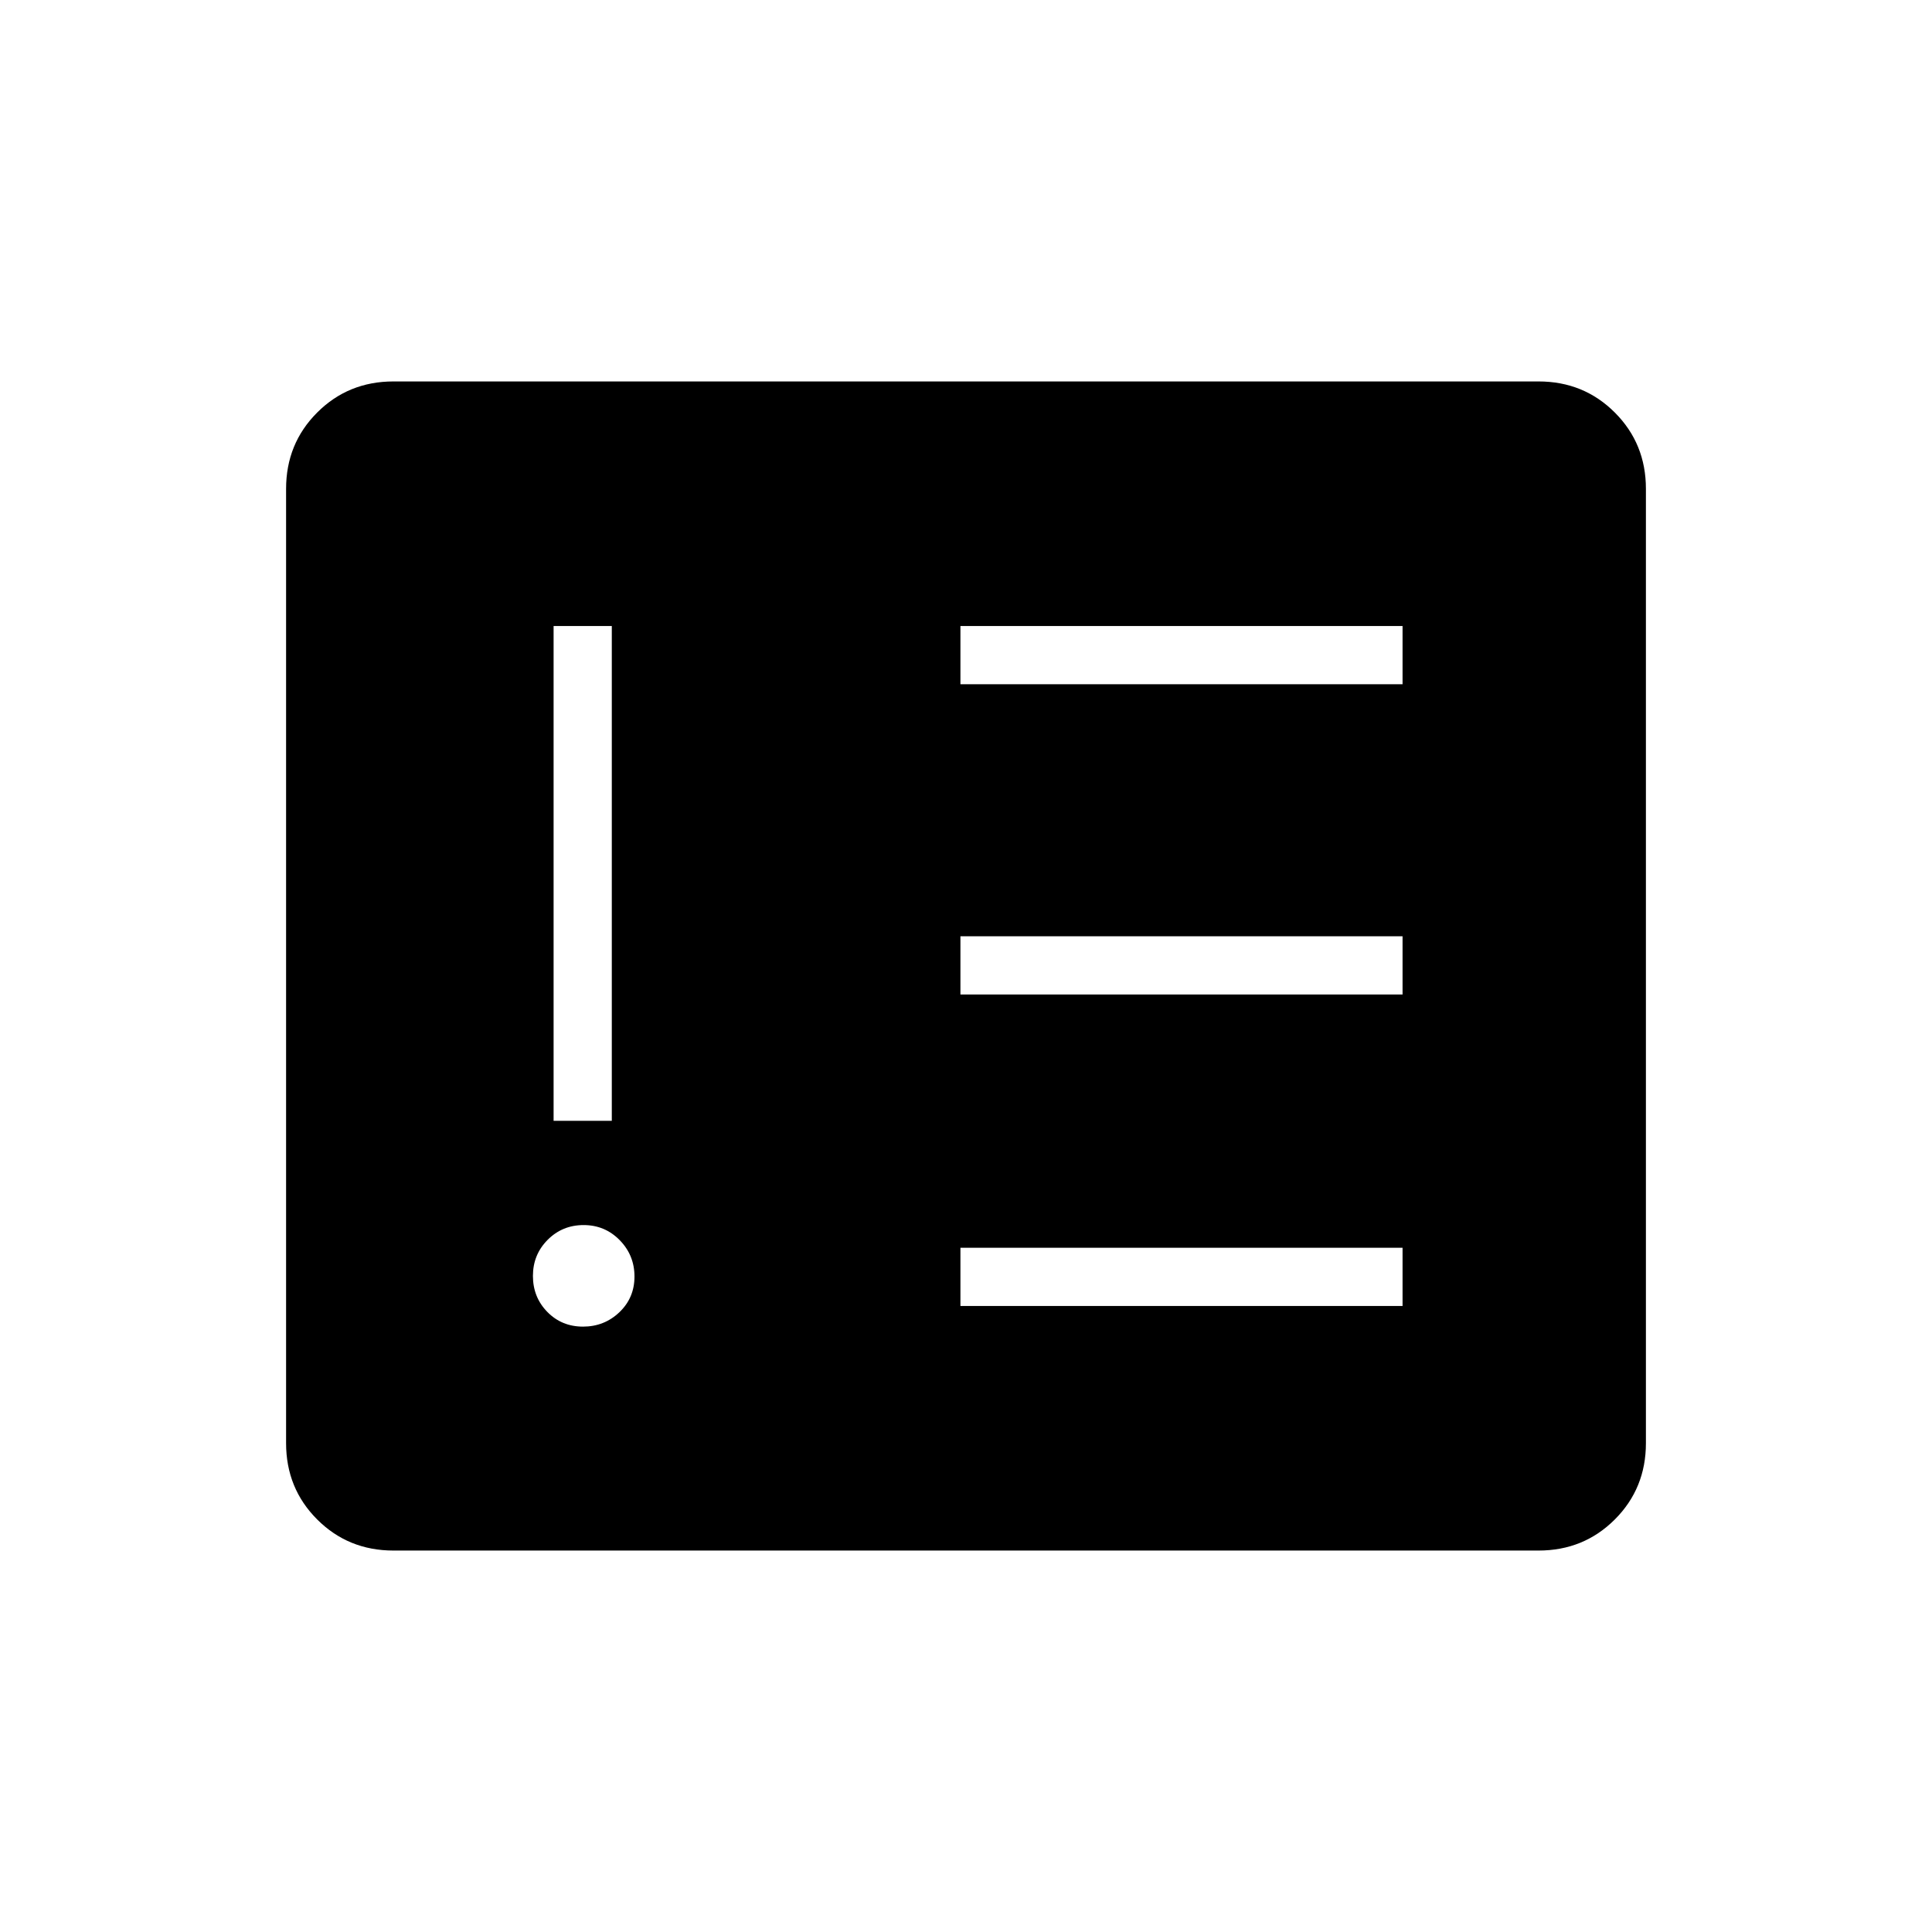 <svg xmlns="http://www.w3.org/2000/svg" height="20" viewBox="0 -960 960 960" width="20"><path d="M289.69-300.808q10.579 0 18.079-7.151t7.5-17.731q0-10.579-7.343-18.079-7.344-7.5-17.923-7.5-10.58 0-17.888 7.343-7.307 7.344-7.307 17.923 0 10.58 7.151 17.888 7.151 7.307 17.731 7.307Zm-14.613-102.269H304v-245.846h-28.923v245.846Zm202.154 92h219.692V-340H477.231v28.923Zm0-154.769h219.692v-28.923H477.231v28.923Zm0-154.154h219.692v-28.923H477.231V-620ZM195.523-189.538q-22.468 0-37.919-15.451-15.45-15.45-15.45-37.906v-474.21q0-22.456 15.45-37.906 15.451-15.451 37.919-15.451h568.954q22.468 0 37.919 15.451 15.45 15.45 15.45 37.906v474.21q0 22.456-15.45 37.906-15.451 15.451-37.919 15.451H195.523Z"/></svg>